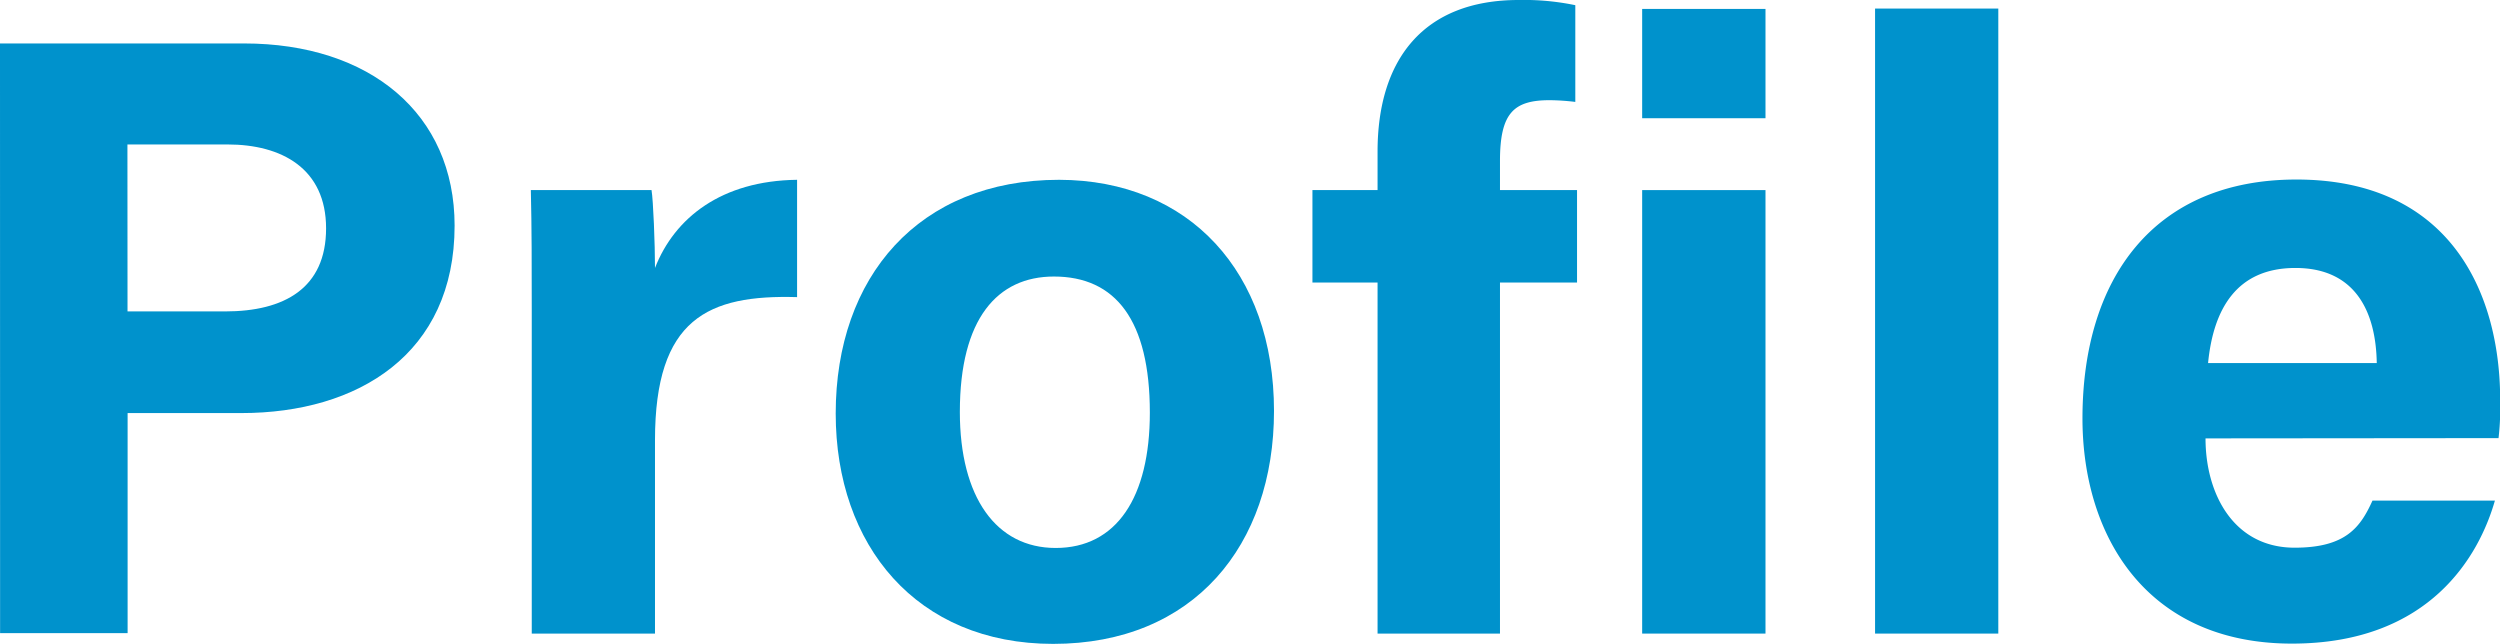 <svg xmlns="http://www.w3.org/2000/svg" viewBox="0 0 274.47 70.68"><defs><style>.a{fill:#0092cc;}</style></defs><title>ProfileBlue</title><path class="a" d="M218.76,135h26.79c13.82,0,23.12,7.71,23.12,20,0,14.1-10.62,20.58-23.4,20.58h-12.5v24.16h-14Zm14,29.42h10.71c6.49,0,11.09-2.54,11.09-9.12s-4.89-9.21-10.81-9.21h-11Z" transform="translate(-218.76 -130.23)"/><path class="a" d="M277.14,164.35c0-4.88,0-9.11-.1-13.25h13.25c.19,1.13.38,5.92.38,8.55,2.16-5.54,7.33-9.58,15.6-9.68v12.88c-9.77-.28-15.6,2.35-15.6,15.7v21.24H277.14Z" transform="translate(-218.76 -130.23)"/><path class="a" d="M358.63,175.35c0,14.76-8.83,25.57-24.25,25.57-15,0-23.87-10.81-23.87-25.29,0-15,9.11-25.66,24.53-25.66C349.33,150,358.63,160.12,358.63,175.35Zm-34.49.1c0,9.39,4,14.94,10.52,14.94,6.68,0,10.34-5.55,10.34-14.85,0-10.15-3.76-14.95-10.53-14.95C328.27,160.59,324.14,165.2,324.14,175.45Z" transform="translate(-218.76 -130.23)"/><path class="a" d="M370,199.79V161.25h-7.15V151.1H370v-4.23c0-10.06,5-16.64,15.5-16.64a27.62,27.62,0,0,1,6.21.57v10.62a24.41,24.41,0,0,0-2.82-.19c-3.95,0-5.45,1.41-5.45,6.67v3.2h8.46v10.15h-8.46v38.54Z" transform="translate(-218.76 -130.23)"/><path class="a" d="M399.05,143.21v-12h13.54v12Zm0,7.89h13.54v48.69H399.05Z" transform="translate(-218.76 -130.23)"/><path class="a" d="M424.62,199.79V131.17h13.53v68.62Z" transform="translate(-218.76 -130.23)"/><path class="a" d="M460.9,178.36c0,6.11,3.1,12,9.78,12,5.64,0,7.23-2.26,8.55-5.17h13.44c-1.69,5.92-7.05,15.7-22.28,15.7-16.07,0-23-11.94-23-24.72,0-15.32,7.8-26.23,23.49-26.23,16.64,0,22.37,12.13,22.37,24.25a29.71,29.71,0,0,1-.18,4.14Zm18.8-8.27c-.09-5.64-2.35-10.44-8.93-10.44-6.39,0-9,4.42-9.59,10.44Z" transform="translate(-218.76 -130.23)"/></svg>